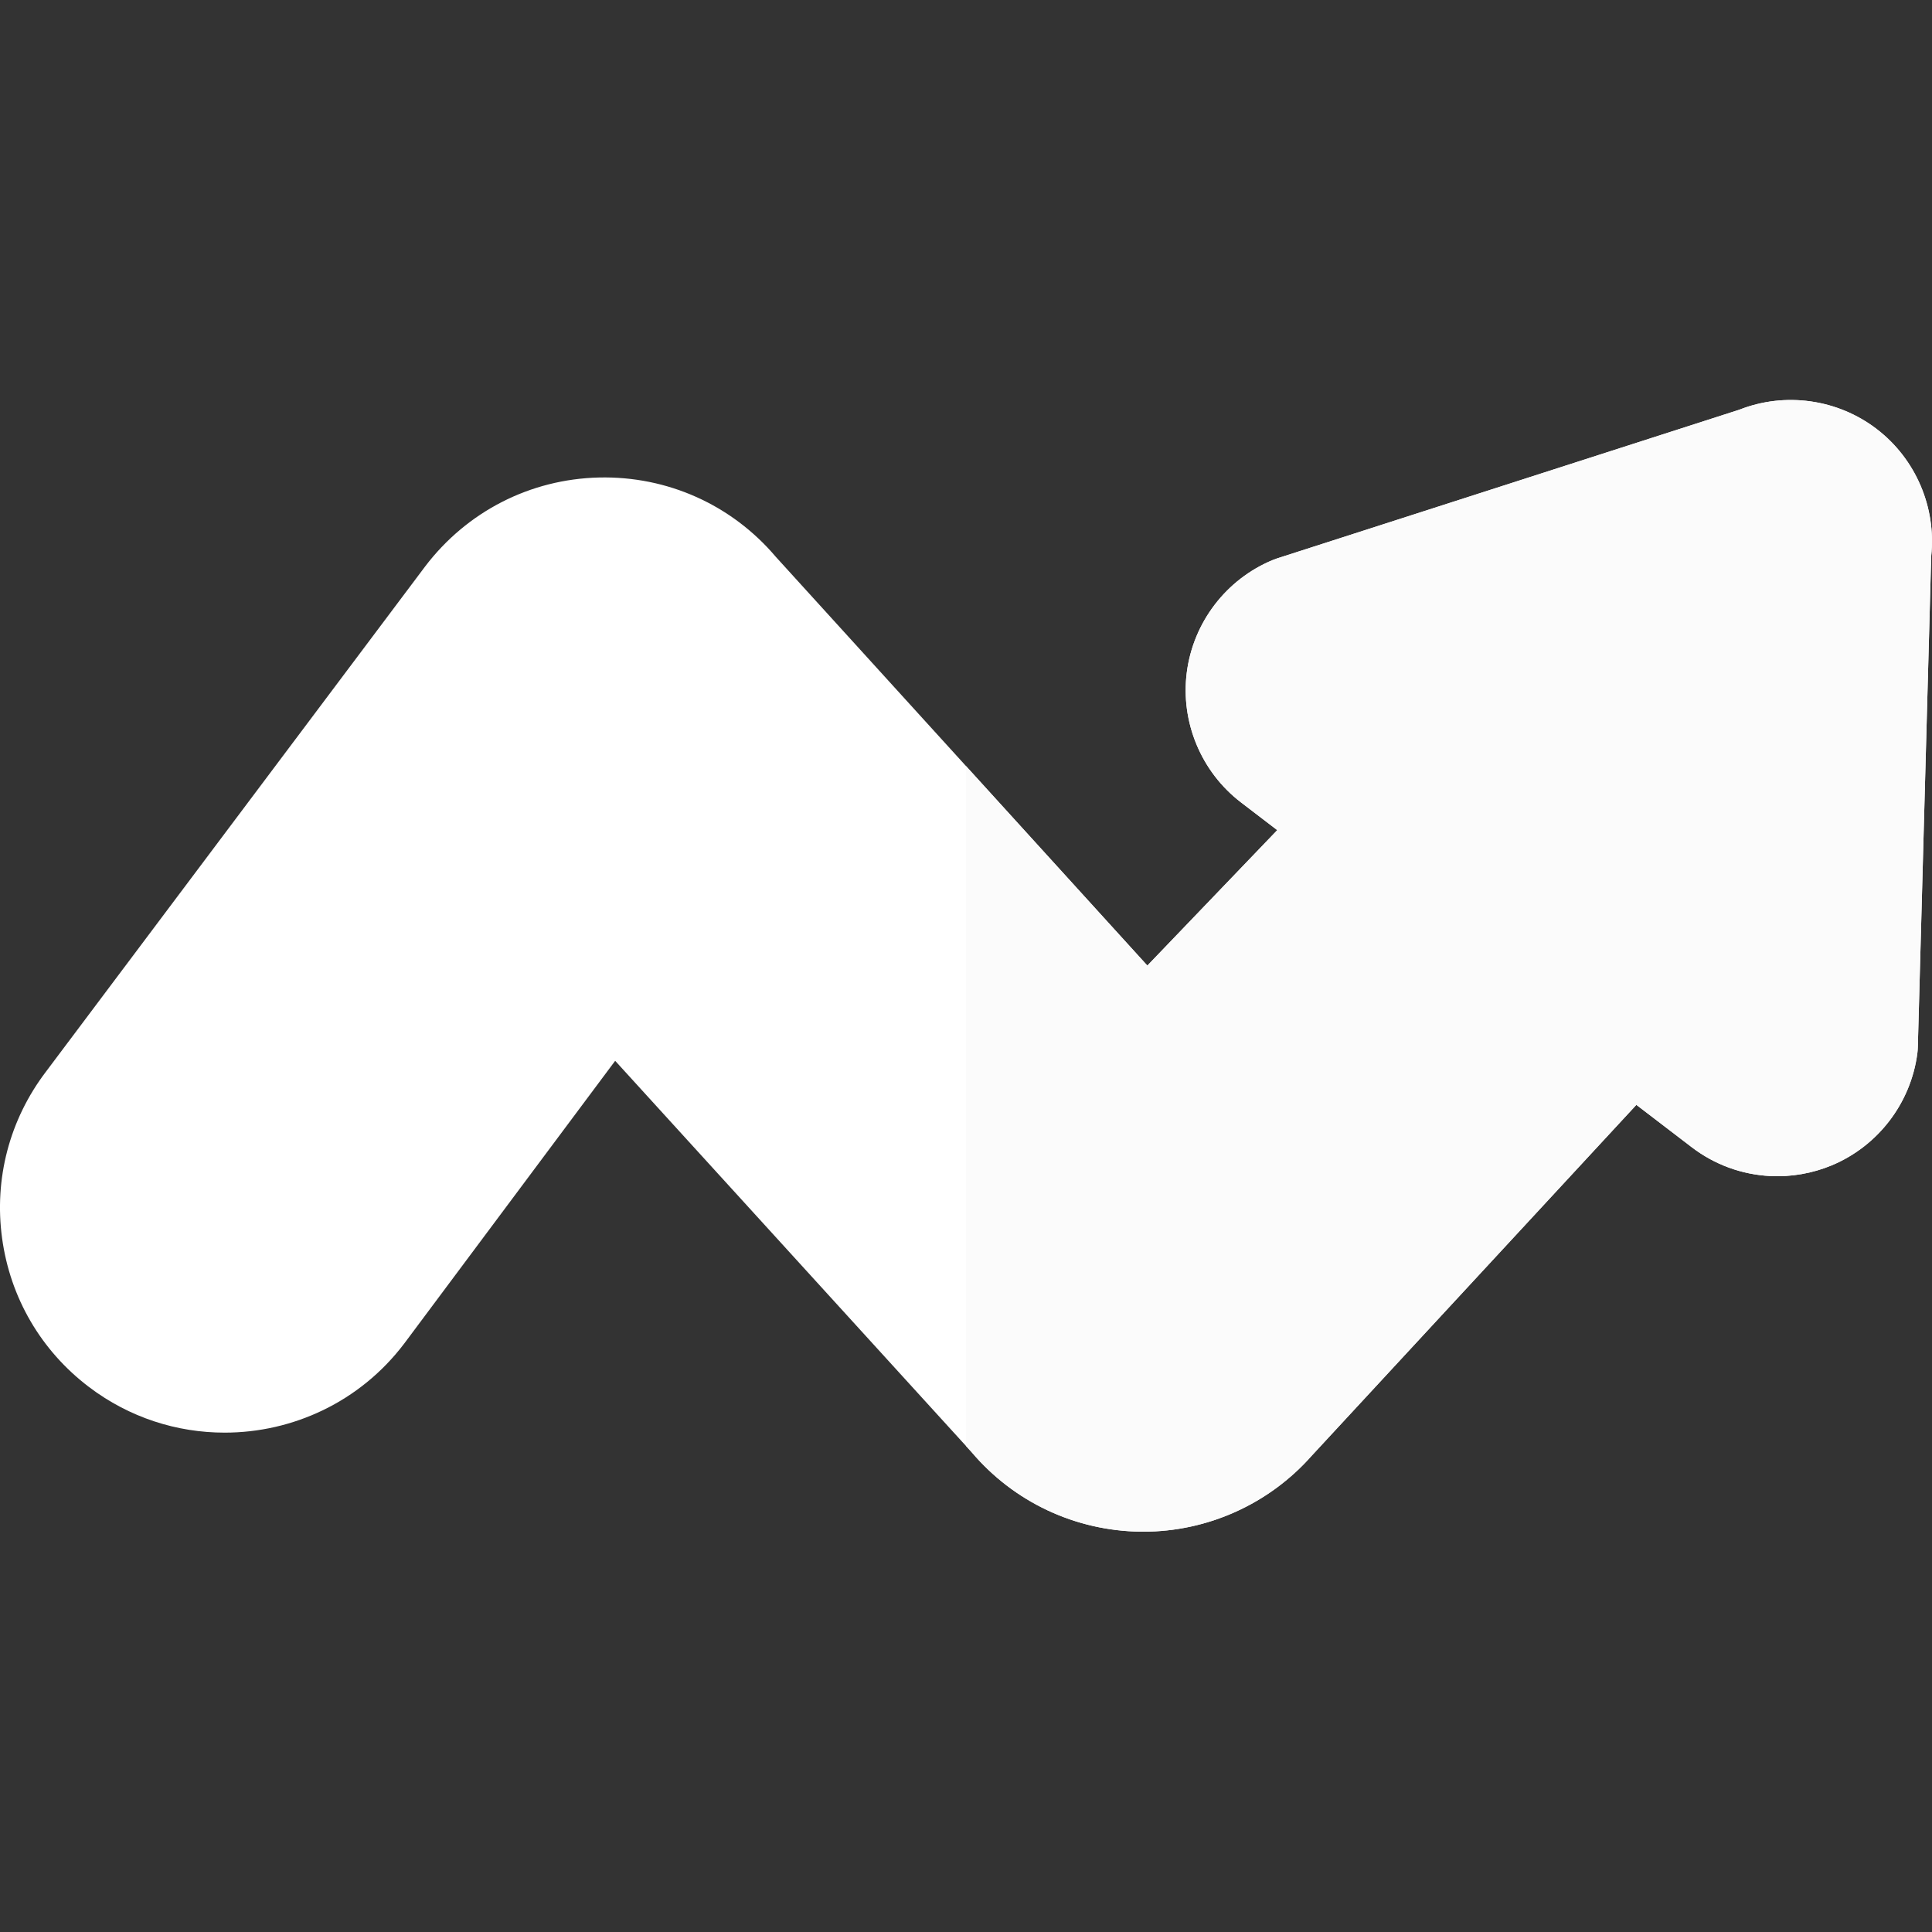 <svg xmlns="http://www.w3.org/2000/svg" height="512px" viewBox="0 -106 512 512" width="512px" class=""><rect x="0" y="-106" width="512" height="512" fill="#333333" stroke="none"/><g><path d="m302.965 299.914-.641-.004c-17.359-.207-33.656-7.875-44.824-21.062l-94.473-103.719-55.887 74.906c-.027.031-.051.066-.078.102-11.707 15.414-29.52 23.527-47.531 23.527-12.559.004-25.215-3.941-35.965-12.105-12.68-9.625-20.848-23.613-23.008-39.387-2.156-15.77 1.957-31.434 11.582-44.113l100.504-133.914c11.082-14.59 27.859-23.168 46.086-23.602 18.156-.422 35.215 7.262 46.895 21.055l98.438 108.285 34.422-35.887-9.602-7.344c-10.578-8.09-16.082-21.32-14.363-34.527 1.723-13.207 10.43-24.59 22.723-29.699.387-.164.781-.309 1.184-.438l122.48-39.398c12.141-4.781 26.031-2.855 36.422 5.09 10.348 7.918 15.836 20.746 14.465 33.66l-3.555 130.258c-.016.516-.055 1.031-.121 1.547-1.723 13.207-10.426 24.586-22.723 29.699-5.102 2.125-10.723 3.102-16.242 2.82-7.59-.383-14.797-3.027-20.836-7.645l-14.664-11.219-86.062 93.012c-11.305 12.777-27.559 20.102-44.625 20.102zm0 0" fill="#fc5356" data-original="#FC5356" class="" style="fill:#FFFFFF" data-old_color="#fc5356"></path><path d="m497.328 7.68c-10.387-7.945-24.281-9.871-36.422-5.09l-122.48 39.398c-.402.129-.793.273-1.18.438-12.297 5.109-21.004 16.492-22.723 29.699-1.723 13.203 3.781 26.438 14.359 34.527l9.602 7.344-34.422 35.887-48.059-52.867v180.191l1.496 1.641c11.168 13.188 27.465 20.855 44.824 21.062l.641.004c17.066 0 33.32-7.324 44.625-20.102l86.062-93.012 14.664 11.219c6.039 4.617 13.246 7.262 20.84 7.645 5.516.277 11.137-.699 16.242-2.82 12.293-5.113 21-16.496 22.719-29.699.066-.516.105-1.031.121-1.551l3.555-130.258c1.371-12.91-4.117-25.738-14.465-33.656zm0 0" fill="#f70b57" data-original="#F70B57" class="active-path" style="fill:#FBFBFB" data-old_color="#f70b57"></path></g></svg>